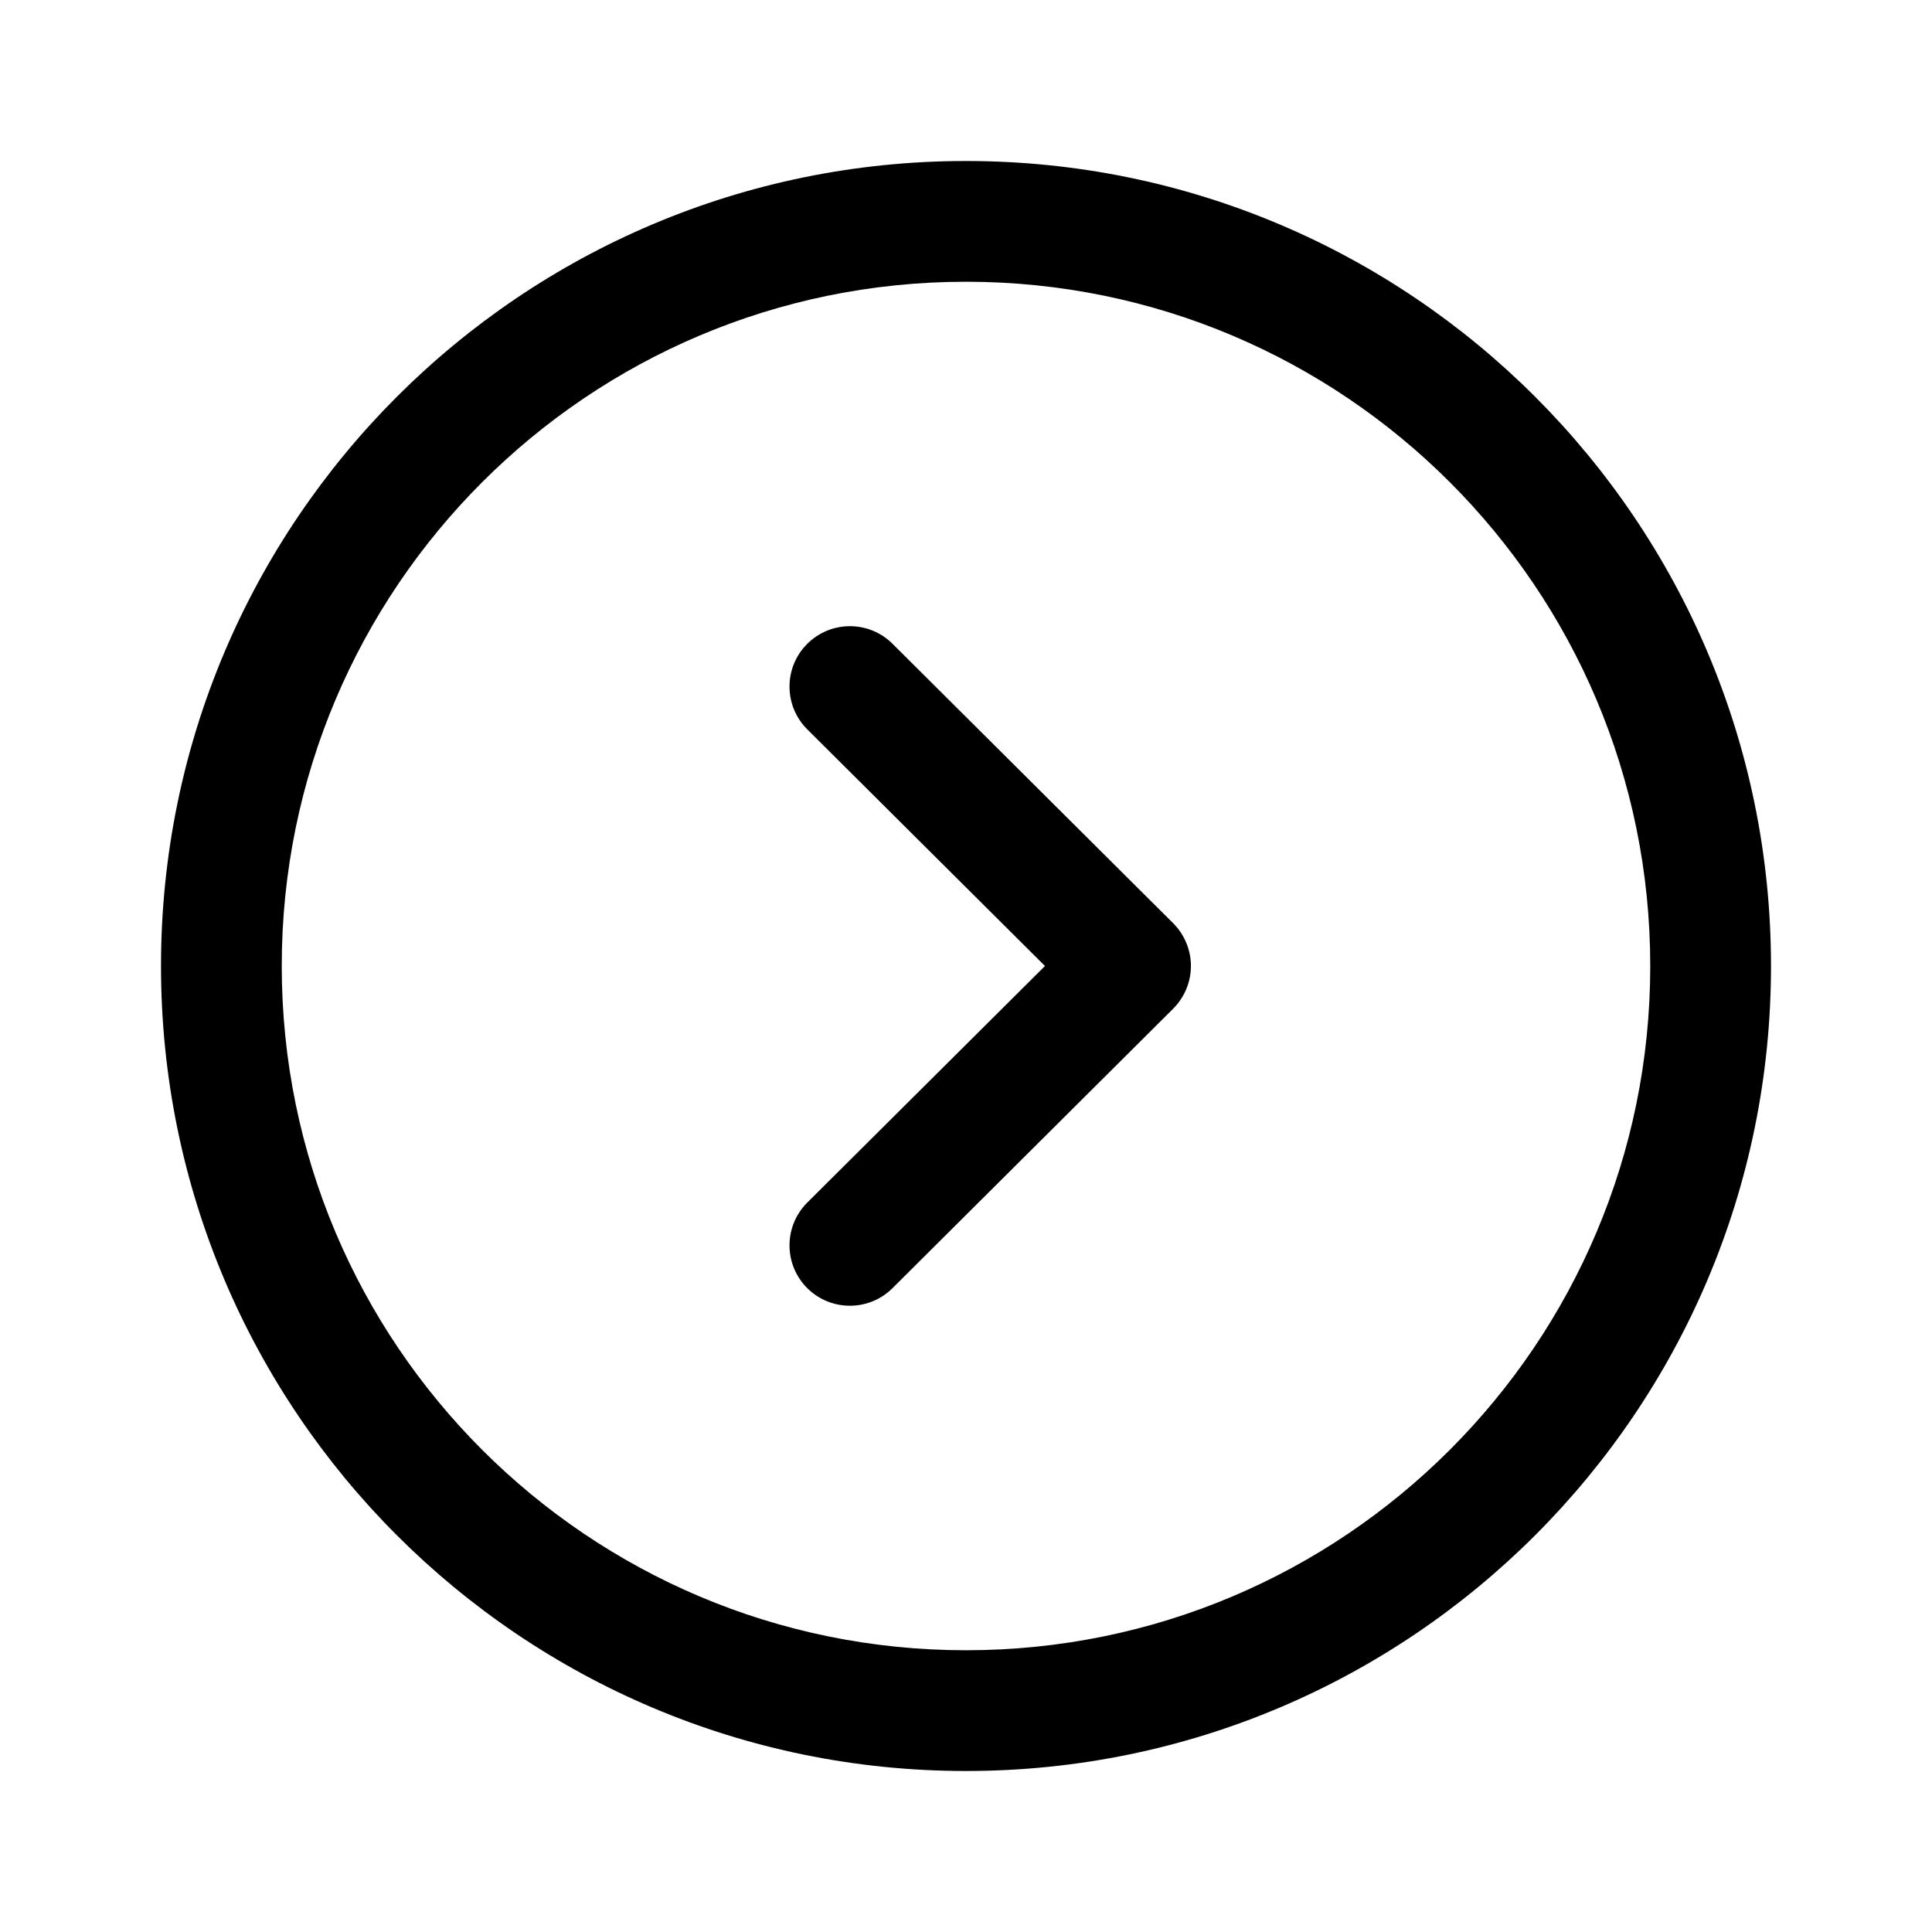 <svg viewBox="0 0 24 24" xmlns="http://www.w3.org/2000/svg">
<path fill-rule="evenodd" clip-rule="evenodd" d="M12 22C6.478 22 2 17.523 2 12C2 6.478 6.478 2 12 2C17.522 2 22 6.478 22 12C22 17.523 17.522 22 12 22ZM3.5 12C3.5 16.695 7.306 20.5 12 20.5C16.694 20.5 20.5 16.695 20.5 12C20.5 7.306 16.694 3.5 12 3.5C7.306 3.5 3.5 7.306 3.5 12Z" />
<path fill-rule="evenodd" clip-rule="evenodd" d="M10.026 16C9.734 15.706 9.735 15.232 10.028 14.939L12.981 12L10.028 9.06C9.735 8.768 9.734 8.293 10.026 8C10.319 7.706 10.793 7.705 11.087 7.997L14.573 11.468C14.714 11.609 14.794 11.8 14.794 12C14.794 12.199 14.714 12.39 14.573 12.531L11.087 16.002C10.793 16.294 10.319 16.293 10.026 16Z" />
</svg>
